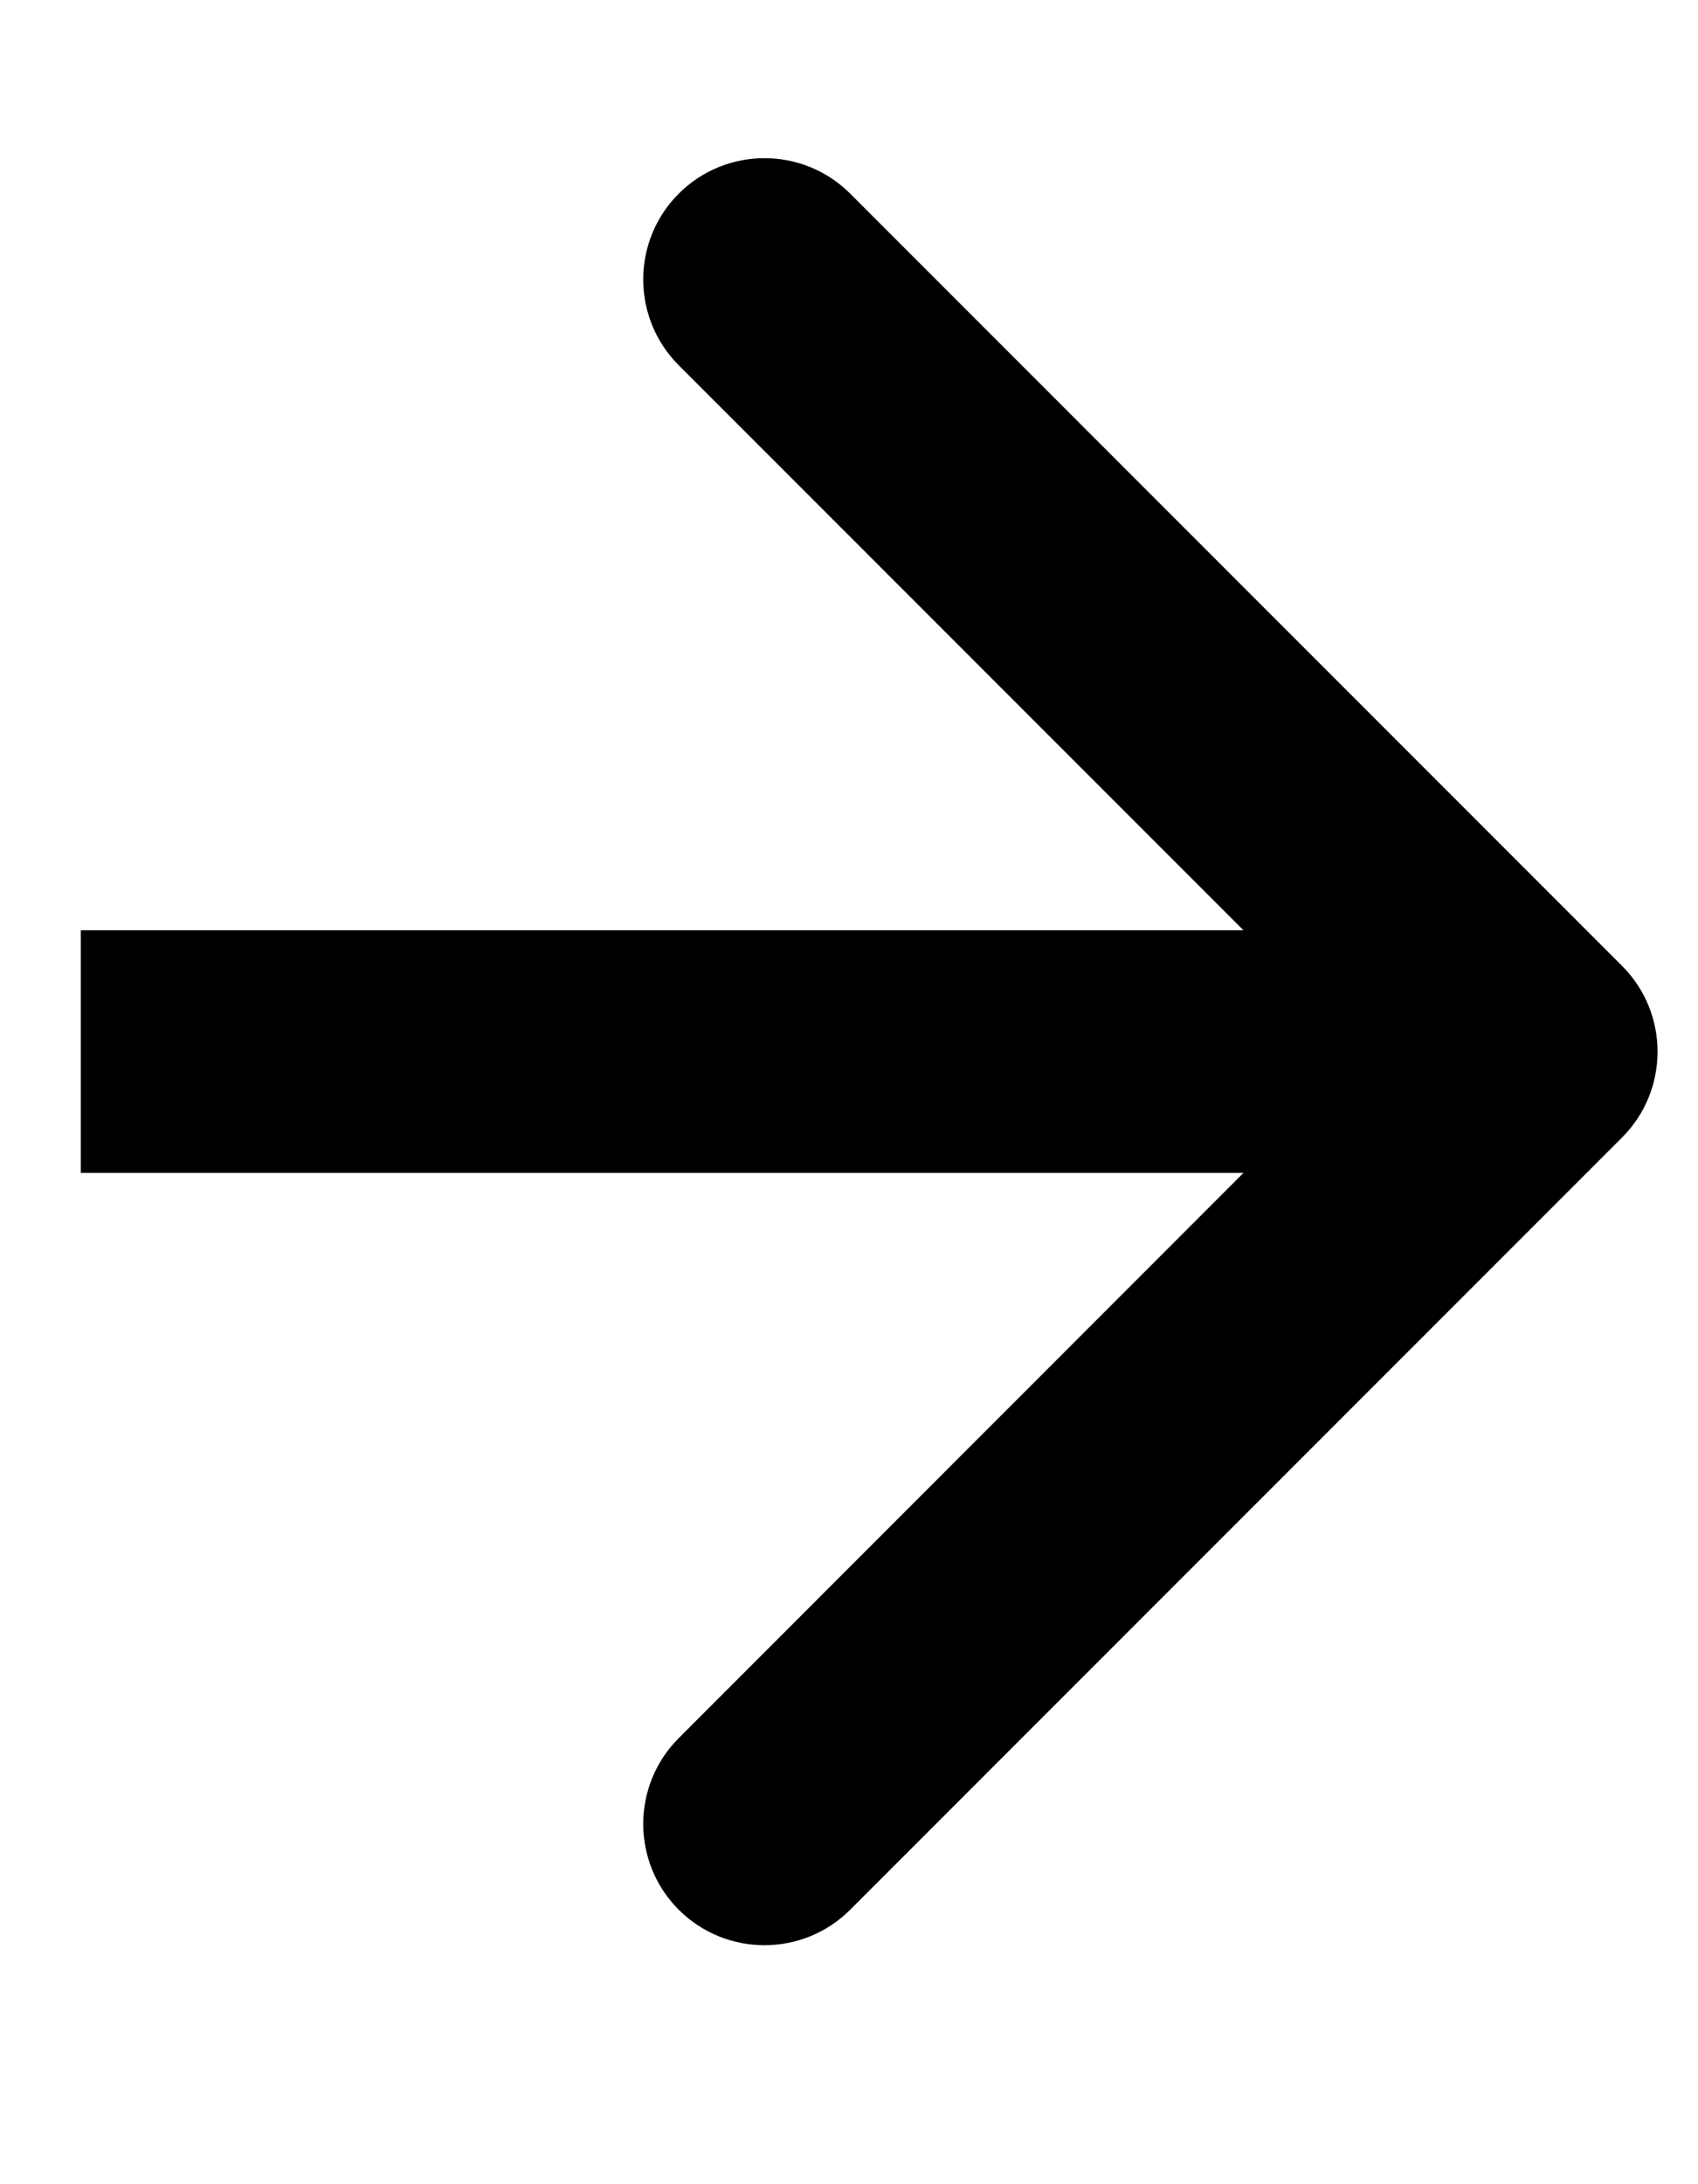 <svg viewBox="0 0 7 9" xmlns="http://www.w3.org/2000/svg" id="RArrow" >
    <path d="M6.687 4.687C6.882 4.492 6.882 4.175 6.687 3.98L3.505 0.798C3.31 0.603 2.993 0.603 2.798 0.798C2.603 0.993 2.603 1.31 2.798 1.505L5.626 4.333L2.798 7.162C2.603 7.357 2.603 7.674 2.798 7.869C2.993 8.064 3.31 8.064 3.505 7.869L6.687 4.687ZM0.333 4.833L6.333 4.833L6.333 3.833L0.333 3.833L0.333 4.833Z"/>
</svg>

